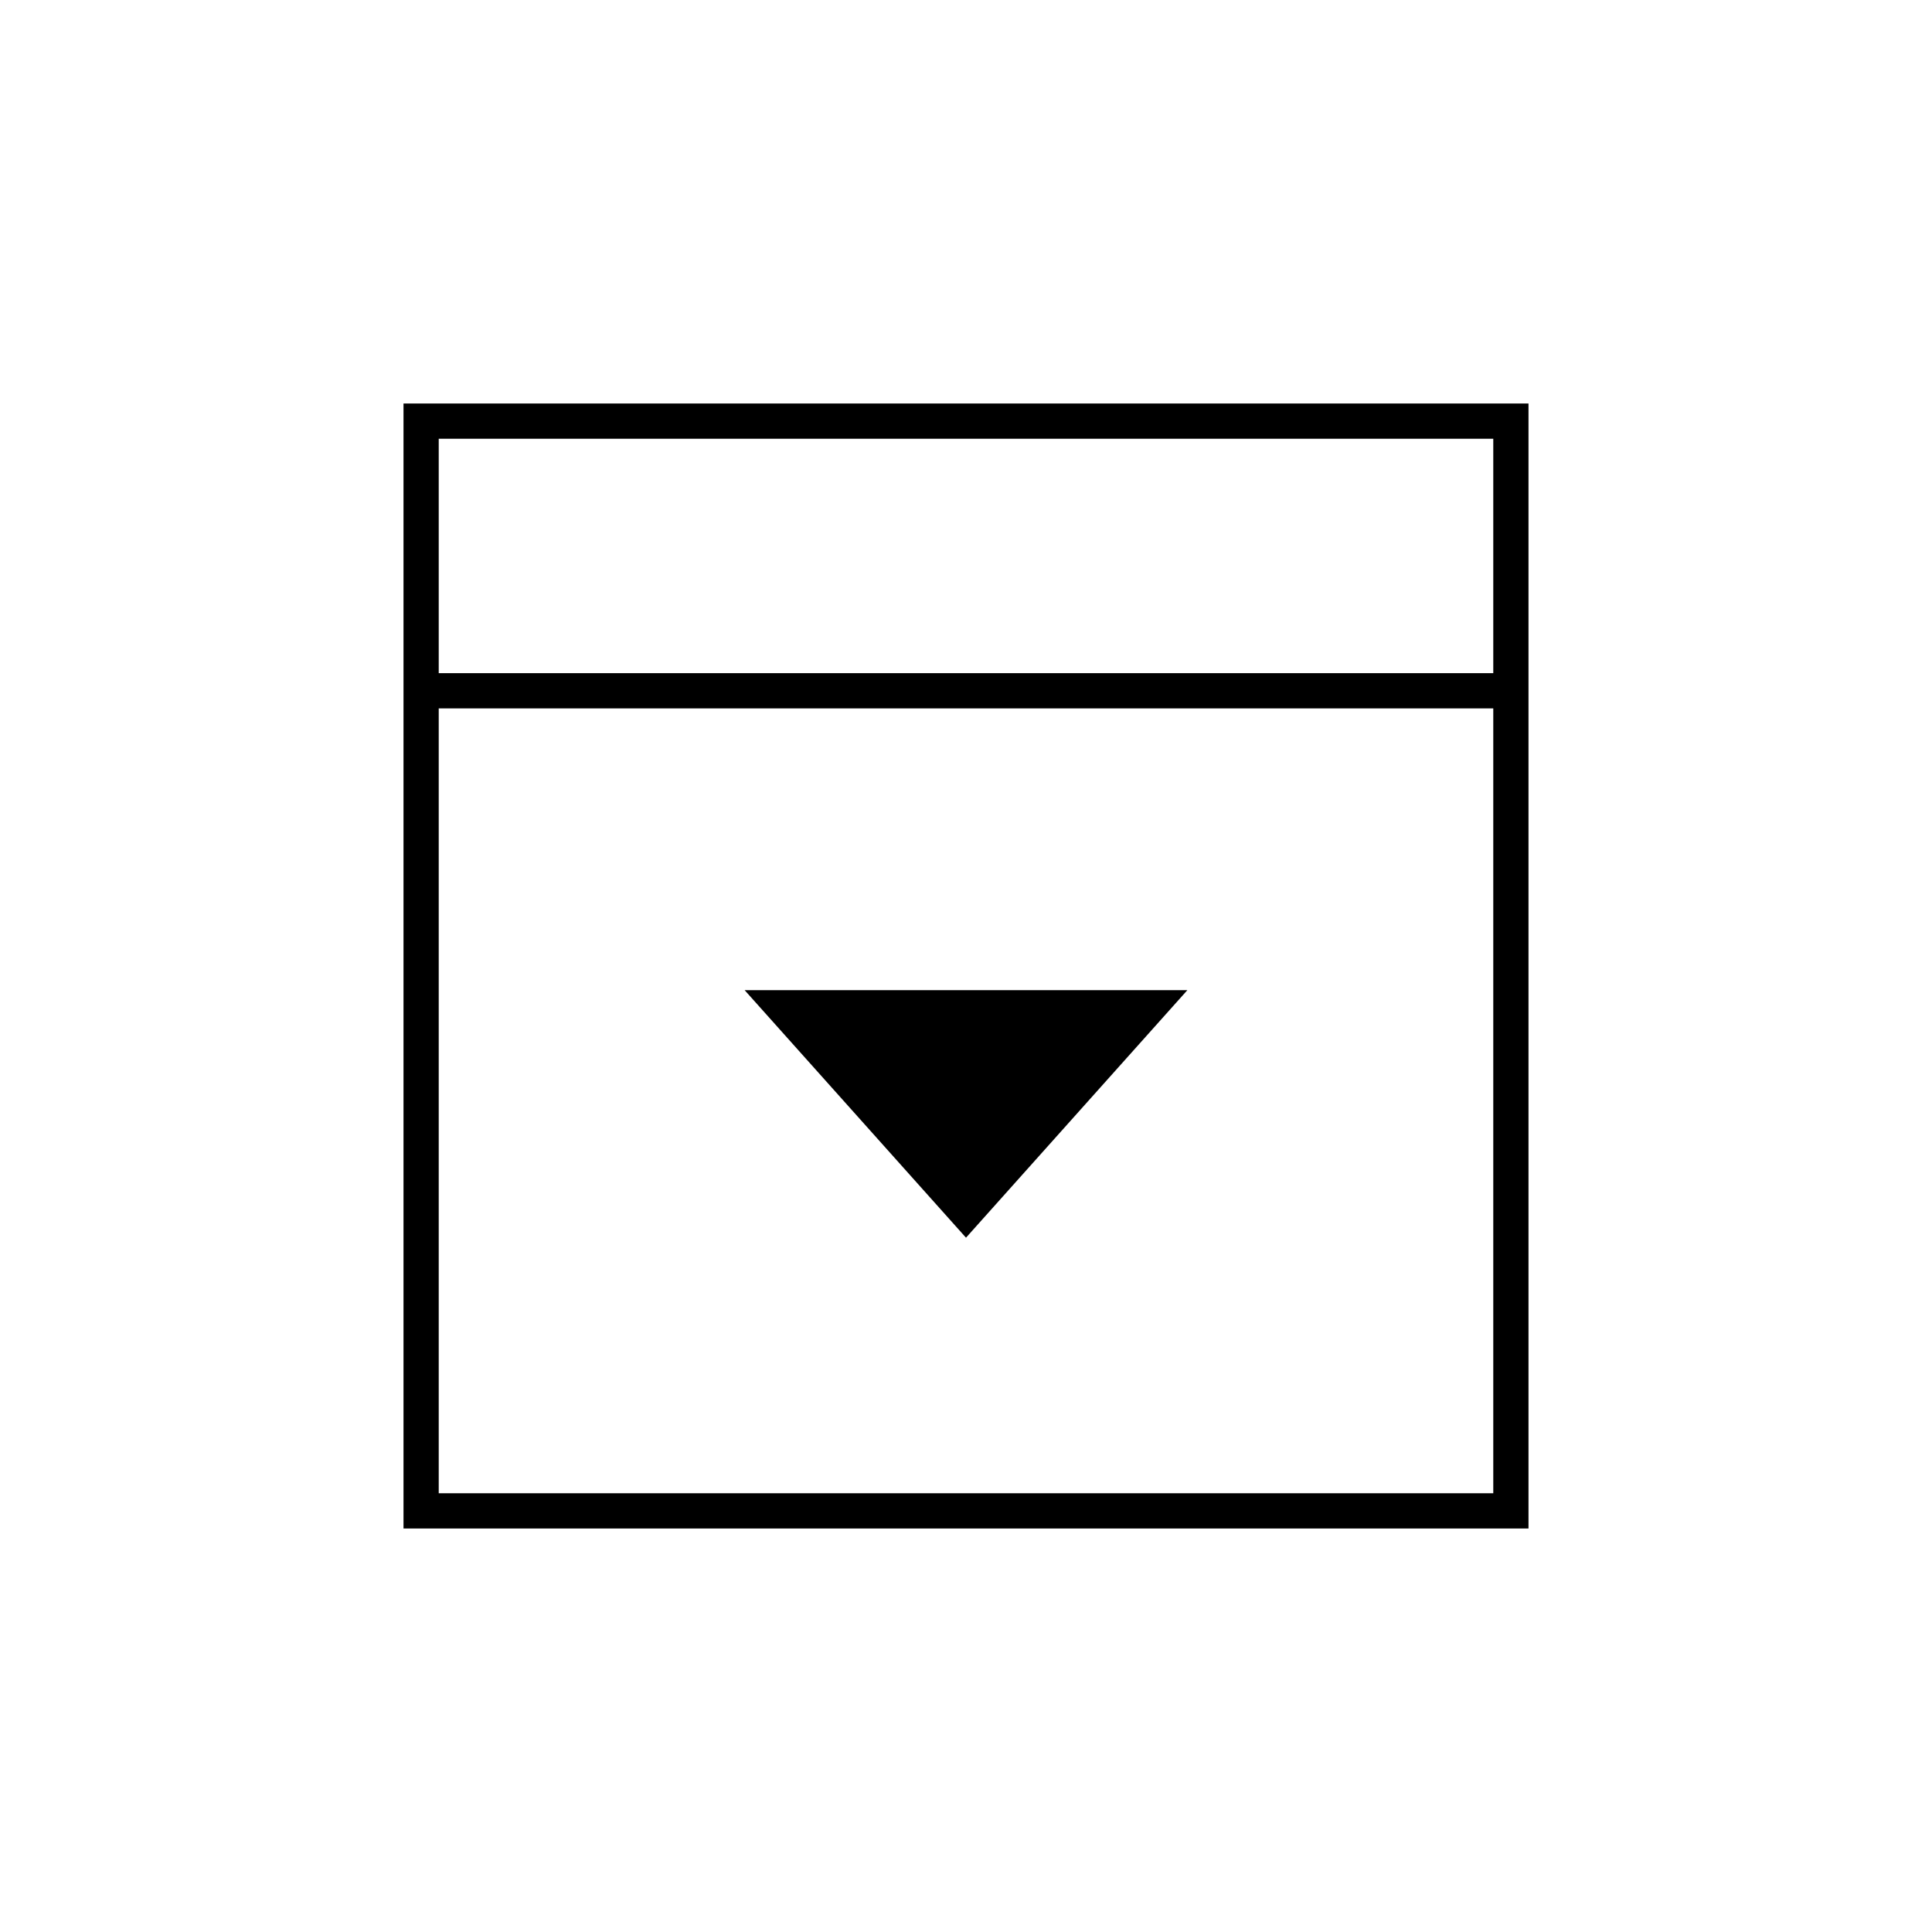 <svg xmlns="http://www.w3.org/2000/svg" height="20" viewBox="0 -960 960 960" width="20"><path d="m480-345 110-123H370l110 123ZM218-625.5h524V-742H218v116.5Zm0 407.5h524v-390H218v390Zm0-407.5V-742v116.5Zm-17.5 425v-559h559v559h-559Z"/></svg>